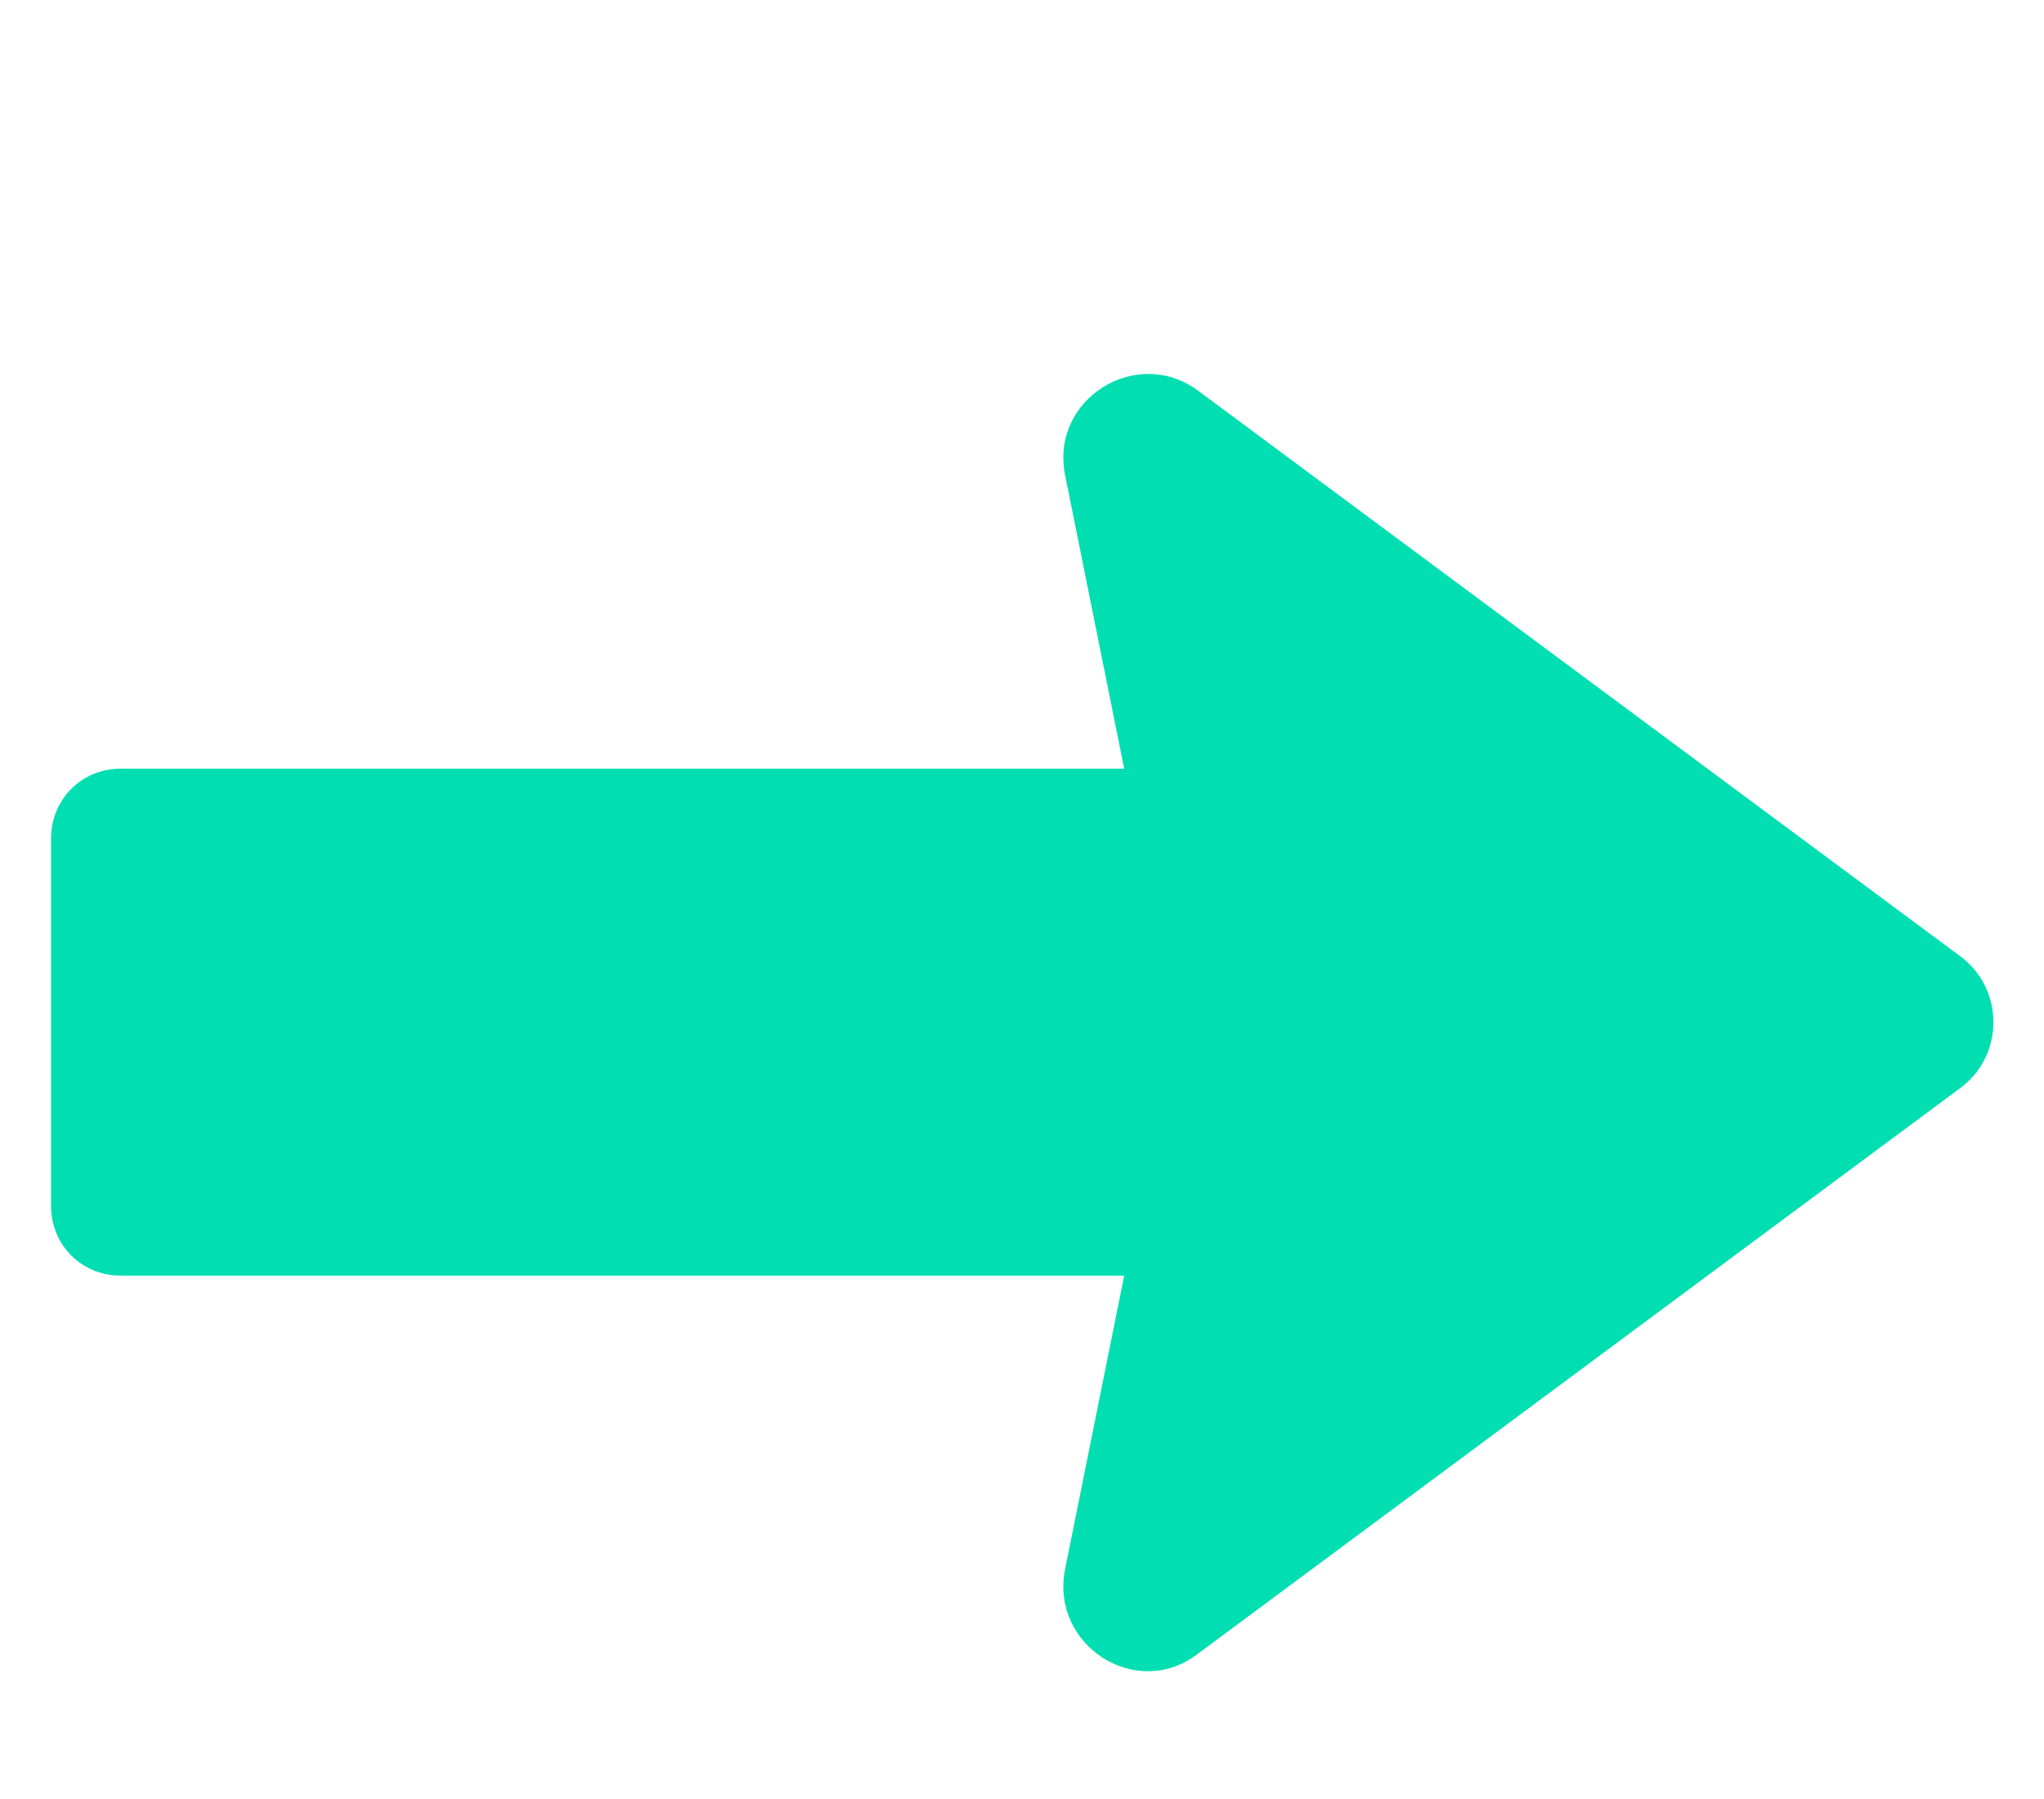 <?xml version="1.0" encoding="utf-8"?>
<!-- Generator: Adobe Illustrator 21.1.0, SVG Export Plug-In . SVG Version: 6.00 Build 0)  -->
<svg version="1.1" id="Слой_1" xmlns="http://www.w3.org/2000/svg" xmlns:xlink="http://www.w3.org/1999/xlink" x="0px" y="0px"
	 viewBox="0 0 100 88" style="enable-background:new 0 0 100 88;" xml:space="preserve">
<style type="text/css">
	.st0{fill:#00DEB2;}
</style>
<path class="st0" d="M95.8,46.7L58.6,19.1c-3-2.2-7.2,0.4-6.5,4.1L55,37.6H5.9c-1.9,0-3.4,1.5-3.4,3.4v18c0,1.9,1.5,3.4,3.4,3.4H55
	l-2.9,14.4c-0.7,3.7,3.5,6.4,6.5,4.1l37.2-27.6C98.1,51.7,98.1,48.3,95.8,46.7z"/>
</svg>
